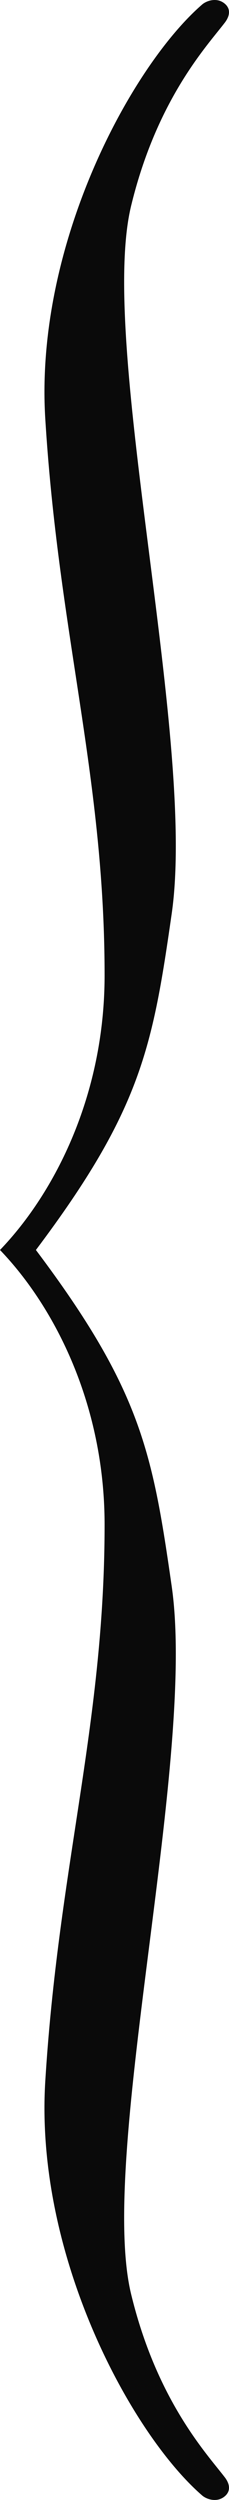 <svg width="44" height="480" viewBox="0 0 44 480" fill="none" xmlns="http://www.w3.org/2000/svg">
<path fill-rule="evenodd" clip-rule="evenodd" d="M38.844 0.861C25.196 12.706 6.64 46.993 8.699 80.408C9.835 98.861 12.223 114.514 14.522 129.576C17.379 148.302 20.097 166.115 20.097 187.26C20.097 210.119 10.649 228.903 0 240H0C7.80758e-05 240 0 240 0 240C0 240 7.80758e-05 240 0 240H0C10.649 251.097 20.097 269.881 20.097 292.74C20.097 313.885 17.379 331.698 14.522 350.424C12.223 365.486 9.835 381.139 8.699 399.592C6.64 433.007 25.196 467.294 38.844 479.139C39.594 479.79 41.412 480.498 42.893 479.513C44.393 478.515 44.243 477.019 43.193 475.648C42.82 475.161 42.375 474.606 41.87 473.978C37.726 468.82 29.608 458.717 25.196 440.487C21.916 426.937 25.261 400.542 28.688 373.497C31.979 347.525 35.346 320.954 32.995 304.585C29.322 279.017 27.146 266.931 6.899 240C27.146 213.069 29.322 200.983 32.995 175.415C35.346 159.046 31.979 132.475 28.688 106.503C25.261 79.458 21.916 53.063 25.196 39.513C29.608 21.283 37.726 11.18 41.87 6.022C42.375 5.394 42.82 4.839 43.193 4.352C44.243 2.981 44.393 1.485 42.893 0.487C41.412 -0.498 39.594 0.21 38.844 0.861Z" fill="#0a0a0a"/>
</svg>
